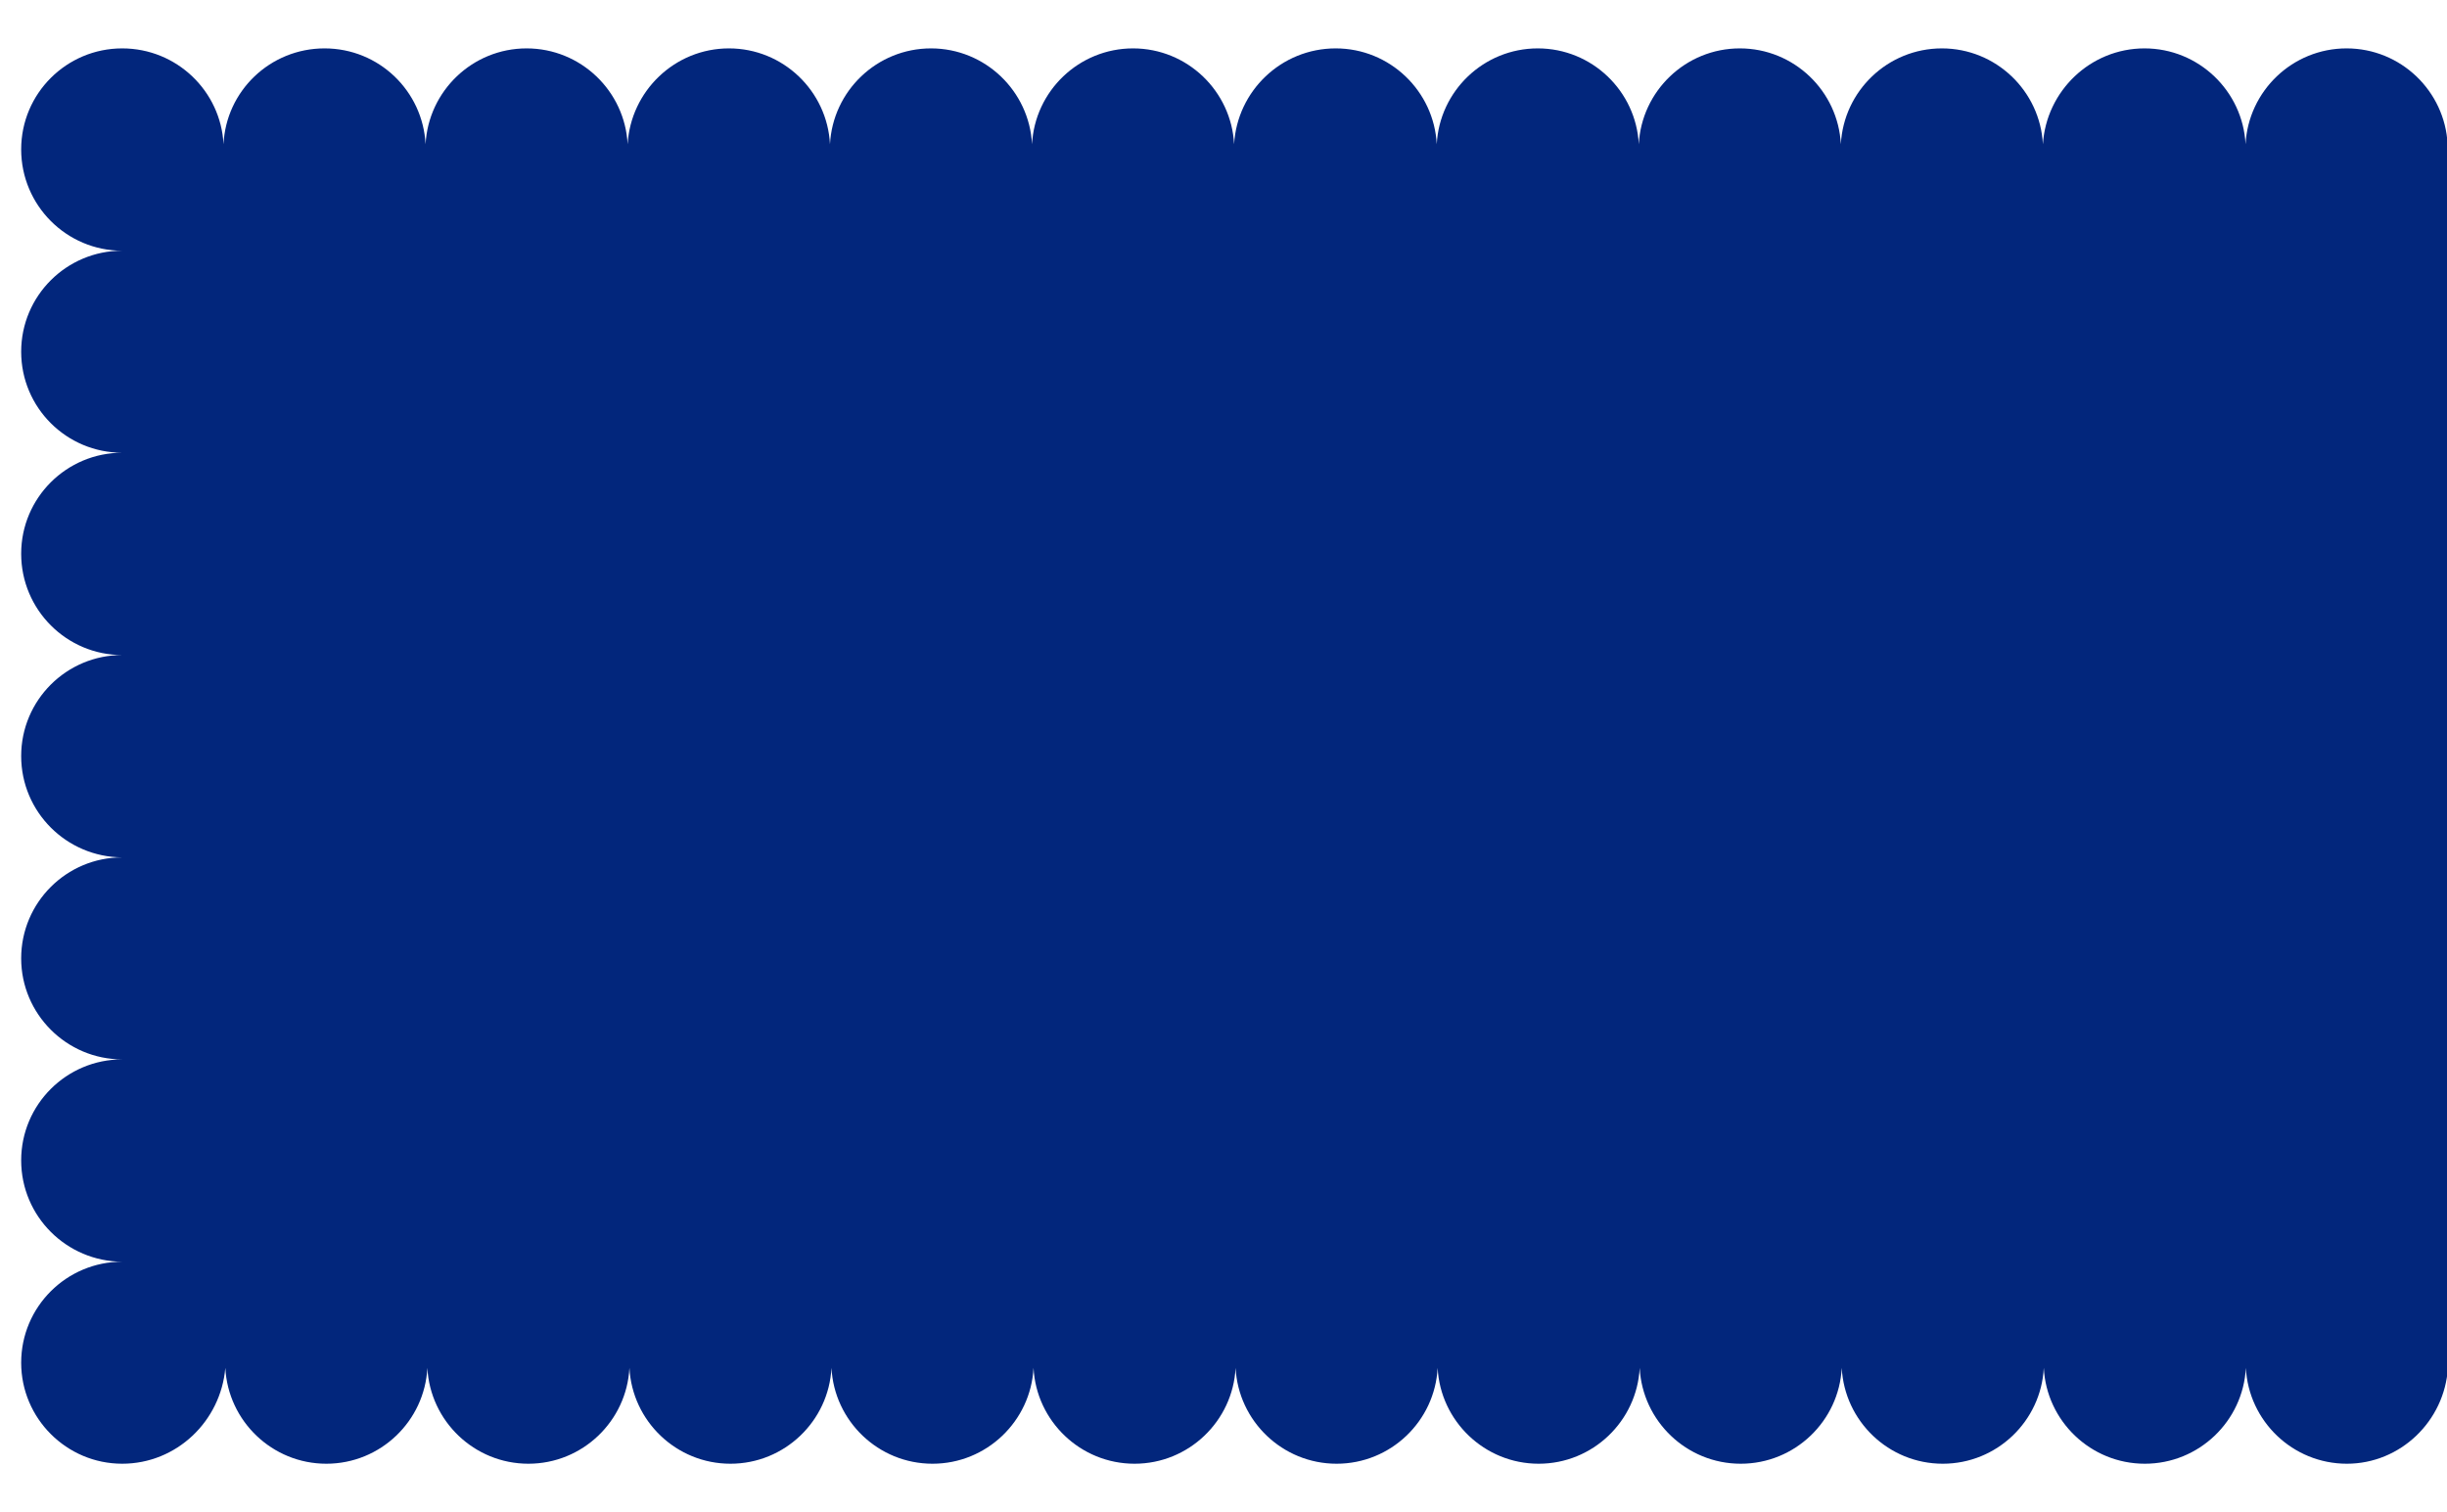 <?xml version="1.0" encoding="utf-8"?>
<!-- Generator: Adobe Illustrator 24.1.1, SVG Export Plug-In . SVG Version: 6.00 Build 0)  -->
<svg version="1.1" id="Capa_1" xmlns="http://www.w3.org/2000/svg" xmlns:xlink="http://www.w3.org/1999/xlink" x="0px" y="0px"
	 viewBox="0 0 809 500" style="enable-background:new 0 0 809 500;" xml:space="preserve">
<style type="text/css">
	.st0{fill:#02267C;}
</style>
<path class="st0" d="M809.3,452.3c0-0.5,0-1.2,0-1.8C809.3,451.1,809.3,451.8,809.3,452.3c-1.1,17.6-15.7,31.7-33.4,31.7
	c-17.9,0-32.5-14.1-33.4-31.7c0-0.5,0-1.2,0-1.8c0,0.5,0,1.2,0,1.8c-0.9,17.6-15.5,31.7-33.4,31.7c-17.9,0-32.5-14.1-33.4-31.7
	c0-0.5,0-1.2,0-1.8c0,0.5,0,1.2,0,1.8c-0.9,17.6-15.5,31.7-33.4,31.7s-32.5-14.1-33.4-31.7c0-0.5,0-1.2,0-1.8c0,0.5,0,1.2,0,1.8
	c-0.9,17.6-15.5,31.7-33.4,31.7s-32.5-14.1-33.4-31.7l0,0c-0.9,17.6-15.5,31.7-33.4,31.7c-17.9,0-32.5-14.1-33.4-31.7
	c0-0.5,0-1.2,0-1.8c0,0.5,0,1.2,0,1.8c-0.9,17.6-15.5,31.7-33.4,31.7c-17.9,0-32.5-14.1-33.4-31.7c0-0.5,0-1.2,0-1.8
	c0,0.5,0,1.2,0,1.8c-0.9,17.6-15.5,31.7-33.4,31.7c-17.9,0-32.5-14.1-33.4-31.7c0-0.5,0-1.2,0-1.8c0,0.5,0,1.2,0,1.8
	c-0.9,17.6-15.5,31.7-33.4,31.7c-17.9,0-32.5-14.1-33.4-31.7c0-0.5,0-1.2,0-1.8c0,0.5,0,1.2,0,1.8c-0.9,17.6-15.5,31.7-33.4,31.7
	s-32.5-14.1-33.4-31.7c0-0.5,0-1.2,0-1.8c0,0.5,0,1.2,0,1.8c-0.9,17.6-15.5,31.7-33.4,31.7s-32.5-14.1-33.4-31.7c0-0.5,0-1.2,0-1.8
	c0,0.5,0,1.2,0,1.8c-0.9,17.6-15.5,31.7-33.4,31.7s-32.5-14.1-33.4-31.7c0-0.5,0-1.2,0-1.8c0,0.5,0,1.2,0,1.8
	C73,469.9,58.4,484,40.4,484C22,484,7,469,7,450.6c0-18.5,15-33.4,33.4-33.4C22,417.1,7,402.2,7,383.7s15-33.4,33.4-33.4
	C22,350.3,7,335.3,7,316.9c0-18.5,15-33.4,33.4-33.4C22,283.4,7,268.5,7,250s15-33.4,33.4-33.4C22,216.6,7,201.6,7,183.1
	s15-33.4,33.4-33.4C22,149.7,7,134.8,7,116.3s15-33.4,33.4-33.4C22,82.9,7,67.9,7,49.4S22,16,40.4,16C58.4,16,73,30.1,73.9,47.7
	c0,0.5,0,1.2,0,1.8c0-0.5,0-1.2,0-1.8C74.7,30.1,89.3,16,107.3,16s32.5,14.1,33.4,31.7c0,0.5,0,1.2,0,1.8c0-0.5,0-1.2,0-1.8
	c0.9-17.6,15.5-31.7,33.4-31.7s32.5,14.1,33.4,31.7c0,0.5,0,1.2,0,1.8c0-0.5,0-1.2,0-1.8C208.5,30.1,223.1,16,241,16
	s32.5,14.1,33.4,31.7c0,0.5,0,1.2,0,1.8c0-0.5,0-1.2,0-1.8c0.9-17.6,15.5-31.7,33.4-31.7c17.9,0,32.5,14.1,33.4,31.7
	c0,0.5,0,1.2,0,1.8c0-0.5,0-1.2,0-1.8c0.9-17.6,15.5-31.7,33.4-31.7c17.9,0,32.5,14.1,33.4,31.7c0,0.5,0,1.2,0,1.8
	c0-0.5,0-1.2,0-1.8C409,30.1,423.6,16,441.6,16c17.9,0,32.5,14.1,33.4,31.7c0,0.5,0,1.2,0,1.8c0-0.5,0-1.2,0-1.8
	c0.9-17.6,15.5-31.7,33.4-31.7c17.9,0,32.5,14.1,33.4,31.7c0,0.5,0,1.2,0,1.8c0-0.5,0-1.2,0-1.8c0.9-17.6,15.5-31.7,33.4-31.7
	s32.5,14.1,33.4,31.7c0,0.5,0,1.2,0,1.8c0-0.5,0-1.2,0-1.8c0.9-17.6,15.5-31.7,33.4-31.7s32.5,14.1,33.4,31.7c0,0.5,0,1.2,0,1.8
	c0-0.5,0-1.2,0-1.8C676.5,30.1,691.1,16,709,16c17.9,0,32.5,14.1,33.4,31.7c0,0.5,0,1.2,0,1.8c0-0.5,0-1.2,0-1.8
	c0.9-17.6,15.5-31.7,33.4-31.7c17.9,0,32.5,14.1,33.4,31.7c0,0.5,0,1.2,0,1.8c0-0.5,0-1.2,0-1.8c0.9-17.6,15.5-31.7,33.4-31.7
	s32.5,14.1,33.4,31.7c0,0.5,0,1.2,0,1.8c0-0.5,0-1.2,0-1.8C877,30.1,891.6,16,909.6,16C928,16,943,31,943,49.4s-15,33.4-33.4,33.4
	c18.5,0,33.4,15,33.4,33.4s-15,33.4-33.4,33.4c18.5,0,33.4,15,33.4,33.4s-15,33.4-33.4,33.4c18.5,0,33.4,15,33.4,33.4
	s-15,33.4-33.4,33.4c18.5,0,33.4,15,33.4,33.4c0,18.5-15,33.4-33.4,33.4c18.5,0,33.4,15,33.4,33.4s-15,33.4-33.4,33.4
	c18.5,0,33.4,15,33.4,33.4c0,18.5-15,33.4-33.4,33.4c-17.9,0-32.5-14.1-33.4-31.7c0-0.5,0-1.2,0-1.8c0,0.5,0,1.2,0,1.8
	c-0.9,17.6-15.5,31.7-33.4,31.7S810.2,469.9,809.3,452.3z"/>
<path class="st0" d="M475,249.1c0,0.5,0,1.2,0,1.8C475,250.4,475,249.6,475,249.1L475,249.1z"/>
<path class="st0" d="M475,249.1c0,0.5,0,1.2,0,1.8C475,250.4,475,249.6,475,249.1L475,249.1z"/>
<path class="st0" d="M475,249.1c0,0.5,0,1.2,0,1.8C475,250.4,475,249.6,475,249.1L475,249.1z"/>
<path class="st0" d="M475,249.1c0,0.5,0,1.2,0,1.8C475,250.4,475,249.6,475,249.1L475,249.1z"/>
<path class="st0" d="M475,249.1c0,0.5,0,1.2,0,1.8C475,250.4,475,249.6,475,249.1L475,249.1z"/>
<path class="st0" d="M475,249.1c0,0.5,0,1.2,0,1.8C475,250.4,475,249.6,475,249.1L475,249.1z"/>
<path class="st0" d="M475,249.1c0,0.5,0,1.2,0,1.8C475,250.4,475,249.6,475,249.1L475,249.1z"/>
<path class="st0" d="M475,249.1c0,0.5,0,1.2,0,1.8C475,250.4,475,249.6,475,249.1L475,249.1z"/>
<path class="st0" d="M475,249.1c0,0.5,0,1.2,0,1.8C475,250.4,475,249.6,475,249.1L475,249.1z"/>
<path class="st0" d="M475,249.1c0,0.5,0,1.2,0,1.8C475,250.4,475,249.6,475,249.1L475,249.1z"/>
<path class="st0" d="M475,249.1c0,0.5,0,1.2,0,1.8C475,250.4,475,249.6,475,249.1L475,249.1z"/>
<path class="st0" d="M475,249.1c0,0.5,0,1.2,0,1.8C475,250.4,475,249.6,475,249.1L475,249.1z"/>
<path class="st0" d="M475,250.9c0-0.5,0-1.2,0-1.8l0,0C475,249.6,475,250.4,475,250.9z"/>
<path class="st0" d="M475,250.9L475,250.9c0-0.5,0-1.2,0-1.8C475,249.6,475,250.4,475,250.9z"/>
<path class="st0" d="M475,250.9L475,250.9c0-0.5,0-1.2,0-1.8C475,249.6,475,250.4,475,250.9z"/>
<path class="st0" d="M475,250.9L475,250.9c0-0.5,0-1.2,0-1.8C475,249.6,475,250.4,475,250.9z"/>
<path class="st0" d="M475,250.9L475,250.9c0-0.5,0-1.2,0-1.8C475,249.6,475,250.4,475,250.9z"/>
<path class="st0" d="M475,250.9L475,250.9c0-0.5,0-1.2,0-1.8C475,249.6,475,250.4,475,250.9z"/>
<path class="st0" d="M475,250.9L475,250.9c0-0.5,0-1.2,0-1.8C475,249.6,475,250.4,475,250.9z"/>
<path class="st0" d="M475,250.9L475,250.9c0-0.5,0-1.2,0-1.8C475,249.6,475,250.4,475,250.9z"/>
<path class="st0" d="M475,250.9L475,250.9c0-0.5,0-1.2,0-1.8C475,249.6,475,250.4,475,250.9z"/>
<path class="st0" d="M475,250.9L475,250.9c0-0.5,0-1.2,0-1.8C475,249.6,475,250.4,475,250.9z"/>
<path class="st0" d="M475,250.9L475,250.9c0-0.5,0-1.2,0-1.8C475,249.6,475,250.4,475,250.9z"/>
<path class="st0" d="M475,250.9L475,250.9c0-0.5,0-1.2,0-1.8C475,249.6,475,250.4,475,250.9z"/>
<path class="st0" d="M475,250.9L475,250.9c0-0.5,0-1.2,0-1.8C475,249.6,475,250.4,475,250.9z"/>
</svg>
